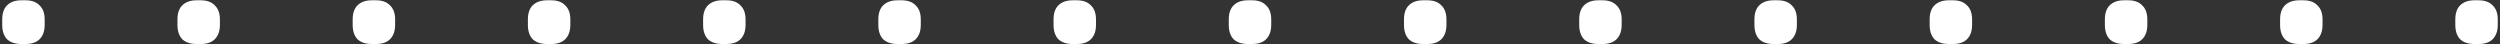 <svg width="564" height="10" viewBox="0 0 564 10" fill="none" xmlns="http://www.w3.org/2000/svg">
<rect x="0" y="0" width="564" height="10" fill="#333333" stroke="none"/>
<path d="M4.823 9.928C3.431 9.928 2.351 9.568 1.583 8.848C0.863 8.08 0.503 7 0.503 5.608V4.384C0.503 2.992 0.863 1.936 1.583 1.216C2.351 0.448 3.431 0.064 4.823 0.064H5.759C7.151 0.064 8.207 0.448 8.927 1.216C9.695 1.936 10.079 2.992 10.079 4.384V5.608C10.079 7 9.695 8.08 8.927 8.848C8.207 9.568 7.151 9.928 5.759 9.928H4.823ZM44.353 9.928C42.961 9.928 41.881 9.568 41.113 8.848C40.393 8.08 40.033 7 40.033 5.608V4.384C40.033 2.992 40.393 1.936 41.113 1.216C41.881 0.448 42.961 0.064 44.353 0.064H45.289C46.681 0.064 47.737 0.448 48.457 1.216C49.225 1.936 49.609 2.992 49.609 4.384V5.608C49.609 7 49.225 8.08 48.457 8.848C47.737 9.568 46.681 9.928 45.289 9.928H44.353ZM83.883 9.928C82.491 9.928 81.411 9.568 80.643 8.848C79.923 8.08 79.563 7 79.563 5.608V4.384C79.563 2.992 79.923 1.936 80.643 1.216C81.411 0.448 82.491 0.064 83.883 0.064H84.819C86.211 0.064 87.267 0.448 87.987 1.216C88.755 1.936 89.139 2.992 89.139 4.384V5.608C89.139 7 88.755 8.08 87.987 8.848C87.267 9.568 86.211 9.928 84.819 9.928H83.883ZM123.412 9.928C122.02 9.928 120.94 9.568 120.172 8.848C119.452 8.08 119.092 7 119.092 5.608V4.384C119.092 2.992 119.452 1.936 120.172 1.216C120.94 0.448 122.02 0.064 123.412 0.064H124.348C125.74 0.064 126.796 0.448 127.516 1.216C128.284 1.936 128.668 2.992 128.668 4.384V5.608C128.668 7 128.284 8.08 127.516 8.848C126.796 9.568 125.74 9.928 124.348 9.928H123.412ZM162.942 9.928C161.55 9.928 160.47 9.568 159.702 8.848C158.982 8.08 158.622 7 158.622 5.608V4.384C158.622 2.992 158.982 1.936 159.702 1.216C160.47 0.448 161.55 0.064 162.942 0.064H163.878C165.27 0.064 166.326 0.448 167.046 1.216C167.814 1.936 168.198 2.992 168.198 4.384V5.608C168.198 7 167.814 8.08 167.046 8.848C166.326 9.568 165.27 9.928 163.878 9.928H162.942ZM202.472 9.928C201.08 9.928 200 9.568 199.232 8.848C198.512 8.08 198.152 7 198.152 5.608V4.384C198.152 2.992 198.512 1.936 199.232 1.216C200 0.448 201.08 0.064 202.472 0.064H203.408C204.8 0.064 205.856 0.448 206.576 1.216C207.344 1.936 207.728 2.992 207.728 4.384V5.608C207.728 7 207.344 8.08 206.576 8.848C205.856 9.568 204.8 9.928 203.408 9.928H202.472ZM242.001 9.928C240.609 9.928 239.529 9.568 238.761 8.848C238.041 8.08 237.681 7 237.681 5.608V4.384C237.681 2.992 238.041 1.936 238.761 1.216C239.529 0.448 240.609 0.064 242.001 0.064H242.937C244.329 0.064 245.385 0.448 246.105 1.216C246.873 1.936 247.257 2.992 247.257 4.384V5.608C247.257 7 246.873 8.08 246.105 8.848C245.385 9.568 244.329 9.928 242.937 9.928H242.001ZM281.531 9.928C280.139 9.928 279.059 9.568 278.291 8.848C277.571 8.08 277.211 7 277.211 5.608V4.384C277.211 2.992 277.571 1.936 278.291 1.216C279.059 0.448 280.139 0.064 281.531 0.064H282.467C283.859 0.064 284.915 0.448 285.635 1.216C286.403 1.936 286.787 2.992 286.787 4.384V5.608C286.787 7 286.403 8.08 285.635 8.848C284.915 9.568 283.859 9.928 282.467 9.928H281.531ZM321.061 9.928C319.669 9.928 318.589 9.568 317.821 8.848C317.101 8.08 316.741 7 316.741 5.608V4.384C316.741 2.992 317.101 1.936 317.821 1.216C318.589 0.448 319.669 0.064 321.061 0.064H321.997C323.389 0.064 324.445 0.448 325.165 1.216C325.933 1.936 326.317 2.992 326.317 4.384V5.608C326.317 7 325.933 8.08 325.165 8.848C324.445 9.568 323.389 9.928 321.997 9.928H321.061ZM360.591 9.928C359.199 9.928 358.119 9.568 357.351 8.848C356.631 8.08 356.271 7 356.271 5.608V4.384C356.271 2.992 356.631 1.936 357.351 1.216C358.119 0.448 359.199 0.064 360.591 0.064H361.527C362.919 0.064 363.975 0.448 364.695 1.216C365.463 1.936 365.847 2.992 365.847 4.384V5.608C365.847 7 365.463 8.08 364.695 8.848C363.975 9.568 362.919 9.928 361.527 9.928H360.591ZM400.12 9.928C398.728 9.928 397.648 9.568 396.88 8.848C396.16 8.08 395.8 7 395.8 5.608V4.384C395.8 2.992 396.16 1.936 396.88 1.216C397.648 0.448 398.728 0.064 400.12 0.064H401.056C402.448 0.064 403.504 0.448 404.224 1.216C404.992 1.936 405.376 2.992 405.376 4.384V5.608C405.376 7 404.992 8.08 404.224 8.848C403.504 9.568 402.448 9.928 401.056 9.928H400.12ZM439.65 9.928C438.258 9.928 437.178 9.568 436.41 8.848C435.69 8.08 435.33 7 435.33 5.608V4.384C435.33 2.992 435.69 1.936 436.41 1.216C437.178 0.448 438.258 0.064 439.65 0.064H440.586C441.978 0.064 443.034 0.448 443.754 1.216C444.522 1.936 444.906 2.992 444.906 4.384V5.608C444.906 7 444.522 8.08 443.754 8.848C443.034 9.568 441.978 9.928 440.586 9.928H439.65ZM479.18 9.928C477.788 9.928 476.708 9.568 475.94 8.848C475.22 8.08 474.86 7 474.86 5.608V4.384C474.86 2.992 475.22 1.936 475.94 1.216C476.708 0.448 477.788 0.064 479.18 0.064H480.116C481.508 0.064 482.564 0.448 483.284 1.216C484.052 1.936 484.436 2.992 484.436 4.384V5.608C484.436 7 484.052 8.08 483.284 8.848C482.564 9.568 481.508 9.928 480.116 9.928H479.18ZM518.709 9.928C517.317 9.928 516.237 9.568 515.469 8.848C514.749 8.08 514.389 7 514.389 5.608V4.384C514.389 2.992 514.749 1.936 515.469 1.216C516.237 0.448 517.317 0.064 518.709 0.064H519.645C521.037 0.064 522.093 0.448 522.813 1.216C523.581 1.936 523.965 2.992 523.965 4.384V5.608C523.965 7 523.581 8.08 522.813 8.848C522.093 9.568 521.037 9.928 519.645 9.928H518.709ZM558.239 9.928C556.847 9.928 555.767 9.568 554.999 8.848C554.279 8.08 553.919 7 553.919 5.608V4.384C553.919 2.992 554.279 1.936 554.999 1.216C555.767 0.448 556.847 0.064 558.239 0.064H559.175C560.567 0.064 561.623 0.448 562.343 1.216C563.111 1.936 563.495 2.992 563.495 4.384V5.608C563.495 7 563.111 8.08 562.343 8.848C561.623 9.568 560.567 9.928 559.175 9.928H558.239Z" fill="white"/>
</svg>
